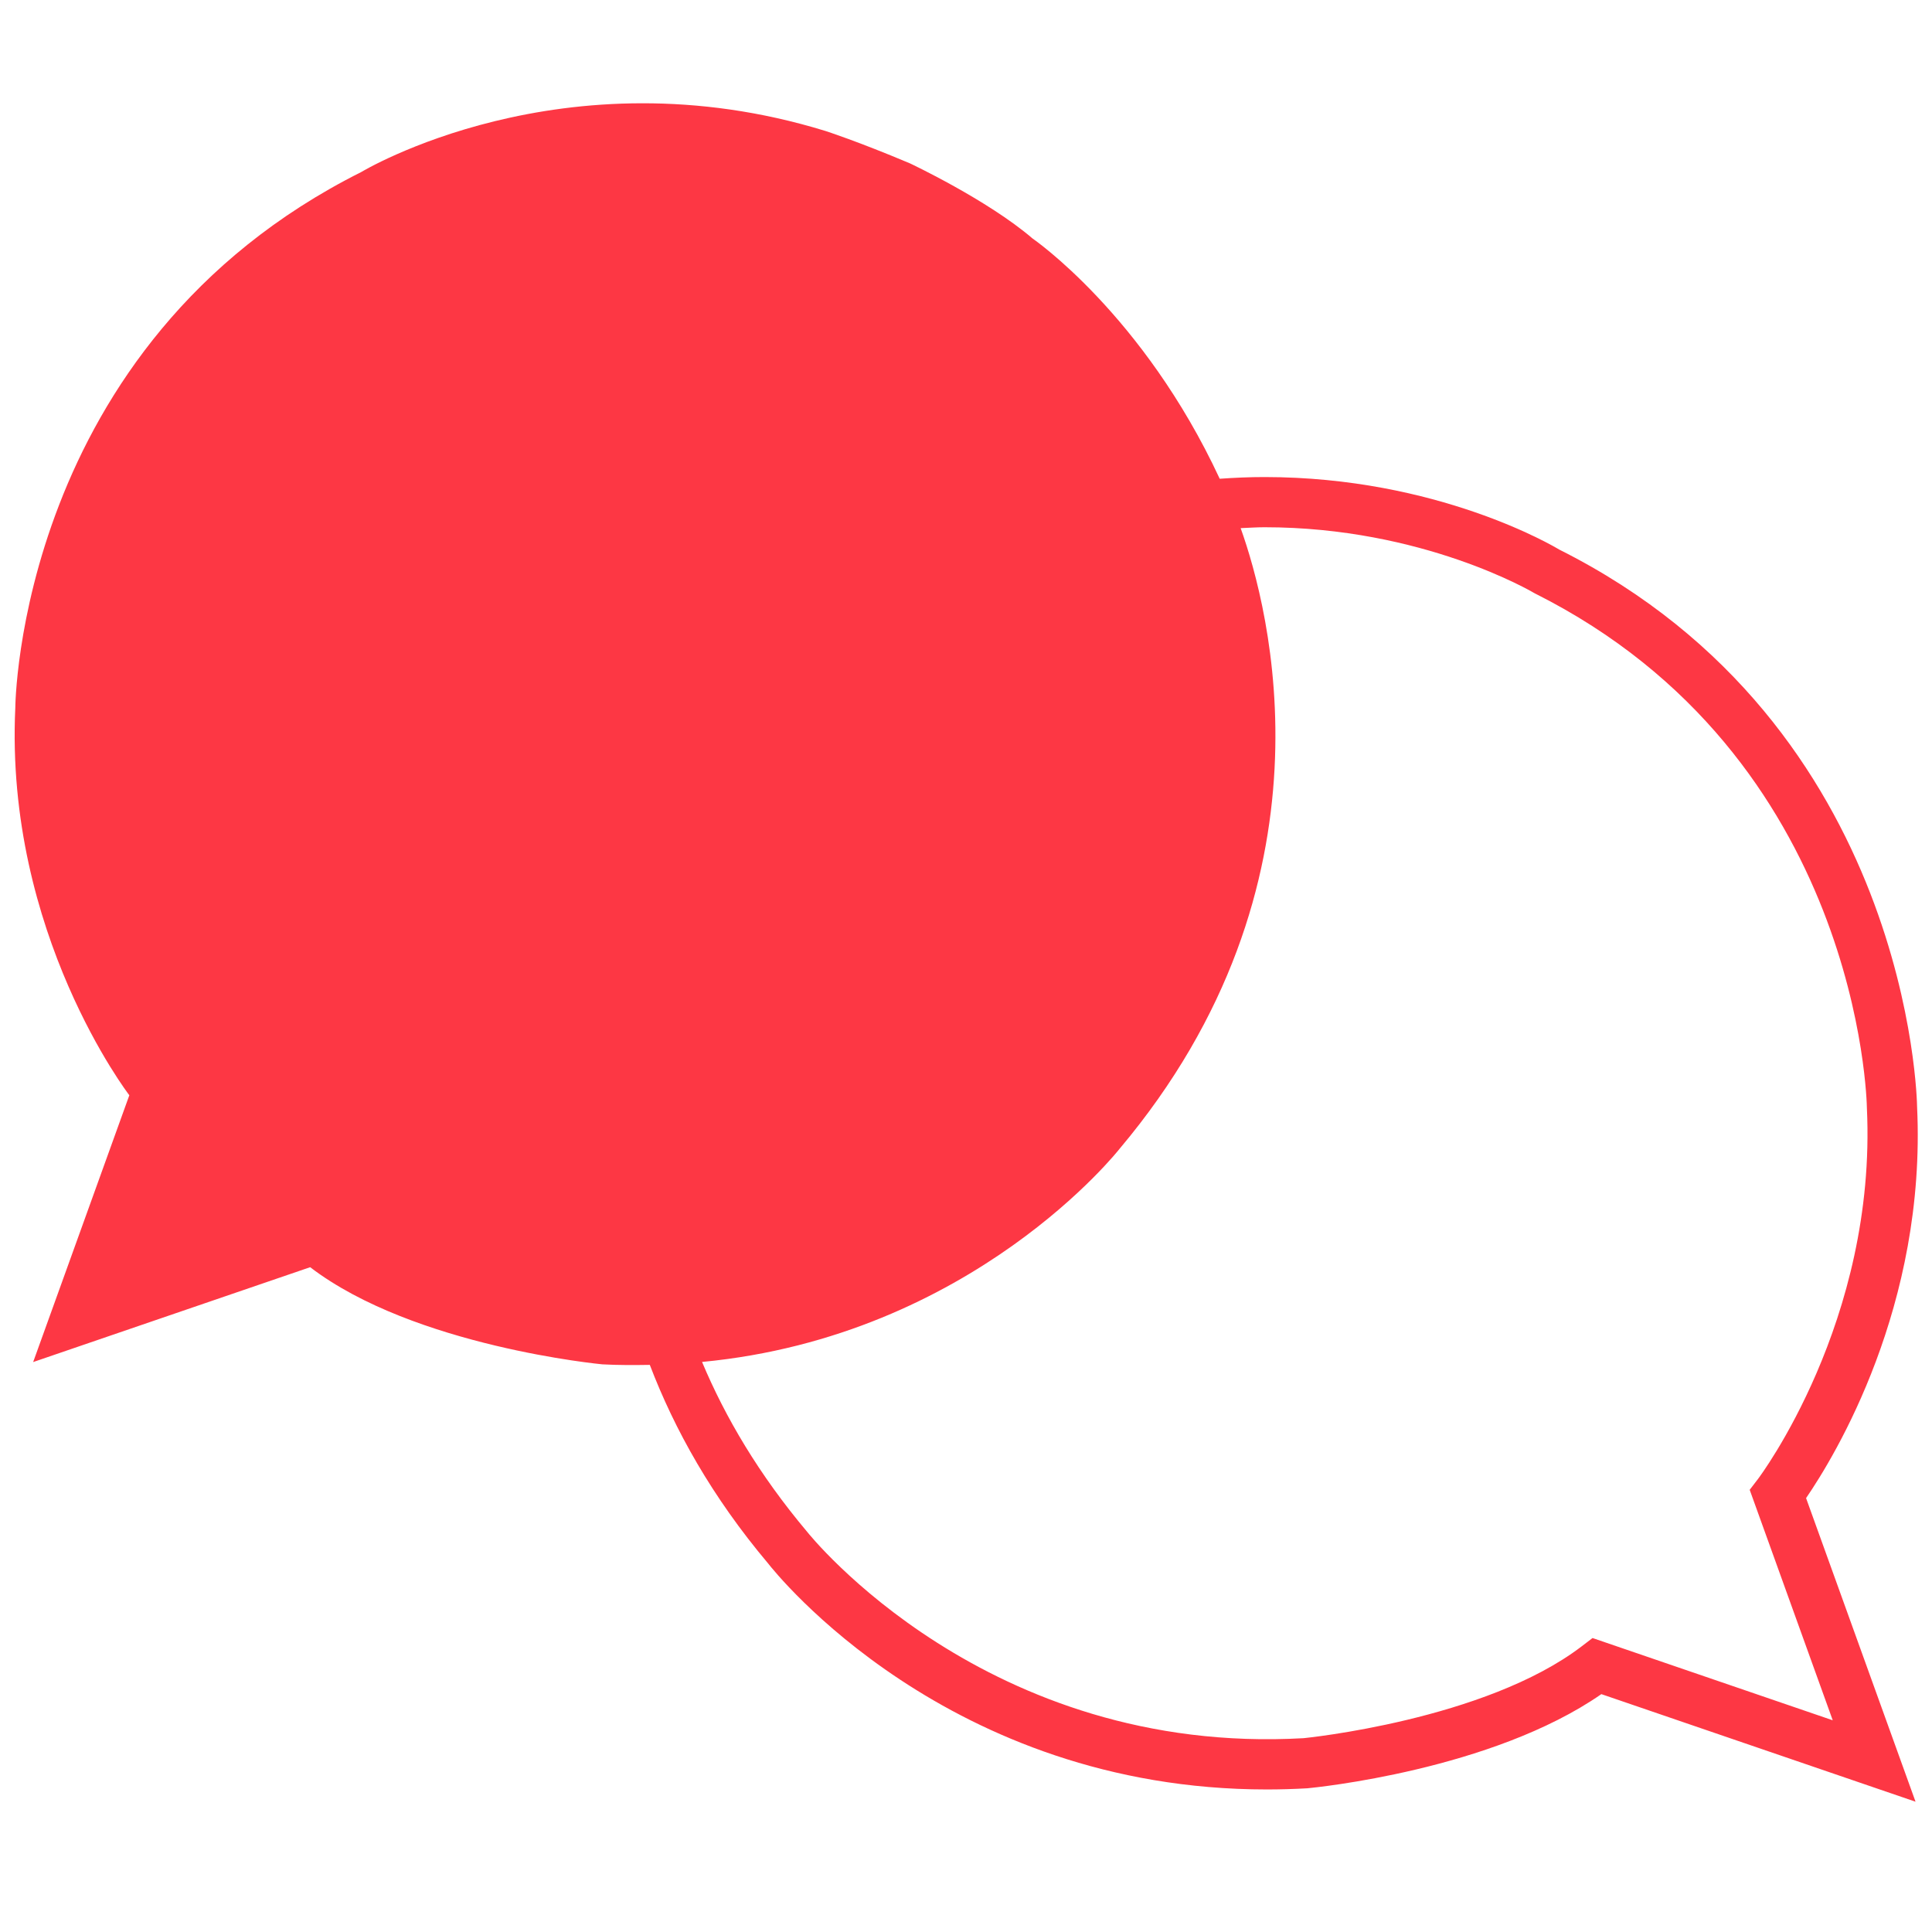<?xml version="1.0" encoding="utf-8"?>
<!-- Generator: Adobe Illustrator 16.0.0, SVG Export Plug-In . SVG Version: 6.00 Build 0)  -->
<!DOCTYPE svg PUBLIC "-//W3C//DTD SVG 1.1 Tiny//EN" "http://www.w3.org/Graphics/SVG/1.1/DTD/svg11-tiny.dtd">
<svg version="1.1" baseProfile="tiny" id="Layer_1" xmlns="http://www.w3.org/2000/svg" xmlns:xlink="http://www.w3.org/1999/xlink"
	 x="0px" y="0px" width="50px" height="50px" viewBox="0 0 50 50" xml:space="preserve">
<g>
	<path fill="none" d="M45.497,38.274c0.031-0.041,3.078-4.088,2.817-9.6c-0.001-0.116-0.165-9.093-8.593-13.317
		c-0.072-0.042-2.901-1.712-6.996-1.712c-0.206,0-0.412,0.015-0.618,0.023c0.734,2.052,2.65,9.193-3.133,16.062
		c0,0-3.793,4.85-10.806,5.517c0.602,1.435,1.474,2.915,2.714,4.389c0.06,0.075,4.642,5.813,12.853,5.348
		c0.022-0.002,4.698-0.464,7.203-2.381l0.276-0.211l6.216,2.129l-2.149-5.964L45.497,38.274z"/>
	<path fill="#FD3744" d="M49.614,28.642c-0.001-0.099-0.153-9.856-9.265-14.421c-0.127-0.077-3.148-1.875-7.624-1.875
		c-0.387,0-0.773,0.017-1.159,0.044c-1.979-4.257-4.844-6.218-4.844-6.218c-1.162-0.998-3.17-1.943-3.17-1.943
		c-1.35-0.57-2.184-0.838-2.184-0.838C14.564,1.295,9.348,4.453,9.348,4.453C0.441,8.918,0.396,18.32,0.396,18.32
		c-0.275,5.834,2.951,10.025,2.951,10.025L0.858,35.25l7.169-2.455c2.688,2.057,7.562,2.514,7.562,2.514
		c0.421,0.023,0.825,0.02,1.228,0.014c0.642,1.681,1.613,3.418,3.056,5.132c0.186,0.239,4.651,5.856,12.911,5.856
		c0.336,0,0.677-0.009,1.049-0.03c0.2-0.019,4.773-0.468,7.61-2.437l8.131,2.784l-2.833-7.857
		C47.481,37.69,49.858,33.802,49.614,28.642z M47.431,44.521l-6.216-2.129l-0.276,0.211c-2.505,1.917-7.181,2.379-7.203,2.381
		c-8.211,0.466-12.793-5.272-12.853-5.348c-1.24-1.474-2.112-2.954-2.714-4.389c7.013-0.667,10.806-5.517,10.806-5.517
		c5.783-6.869,3.867-14.01,3.133-16.062c0.206-0.008,0.412-0.023,0.618-0.023c4.095,0,6.924,1.67,6.996,1.712
		c8.428,4.225,8.592,13.201,8.593,13.317c0.261,5.512-2.786,9.559-2.817,9.6l-0.216,0.282L47.431,44.521z"/>
</g>
</svg>
